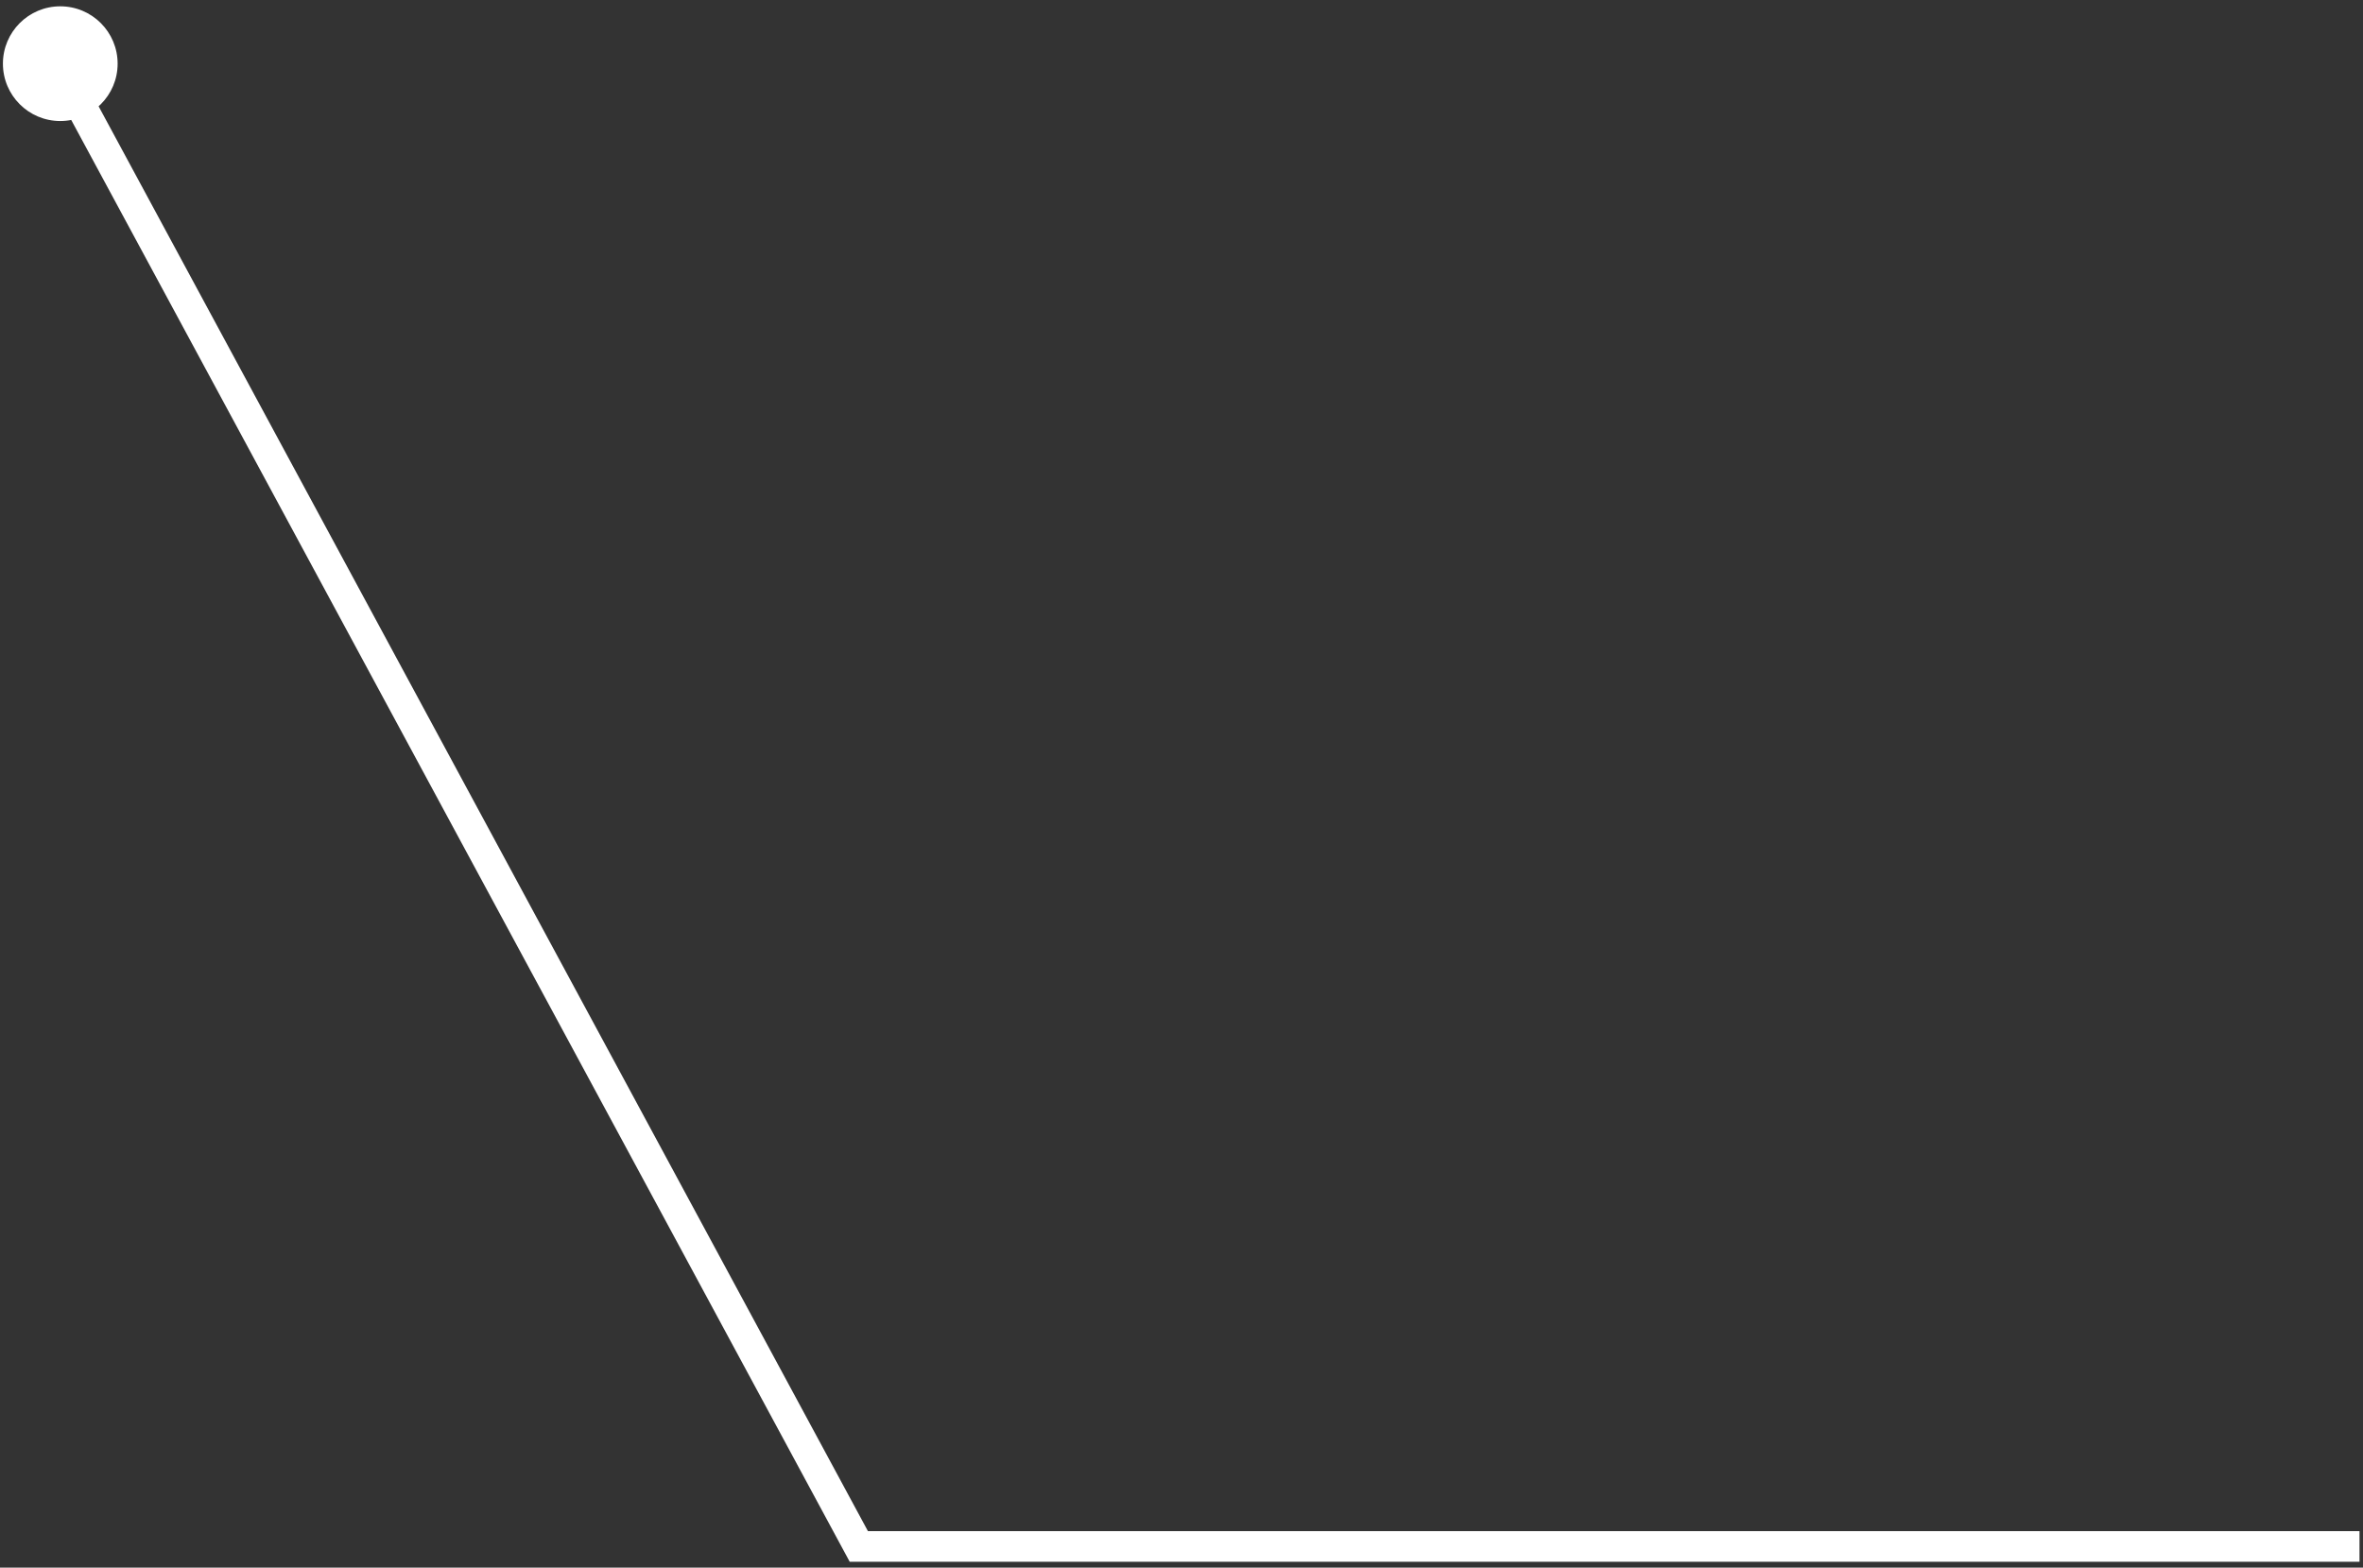 <?xml version="1.0" encoding="UTF-8" standalone="no"?>
<svg width="309px" height="205px" viewBox="0 0 309 205" version="1.1" xmlns="http://www.w3.org/2000/svg" xmlns:xlink="http://www.w3.org/1999/xlink" xmlns:sketch="http://www.bohemiancoding.com/sketch/ns">
    <rect x="0" y="0" width="309" height="205" fill="#333333" stroke="none"/>
    <!-- Generator: Sketch 3.2.2 (9983) - http://www.bohemiancoding.com/sketch -->
    <title>community_callout</title>
    <desc>Created with Sketch.</desc>
    <defs></defs>
    <g id="After-GH-Comment" stroke="none" stroke-width="1" fill="none" fill-rule="evenodd" sketch:type="MSPage">
        <g id="Site-+-Portfolio" sketch:type="MSLayerGroup" transform="translate(-776, -3825)">
            <g id="Portfolio" transform="translate(48, 695)" sketch:type="MSShapeGroup">
                <g id="Community" transform="translate(0, 2929)">
                    <g id="Callout" transform="translate(728, 200)">
                        <g id="community_callout" transform="translate(154.5, 102.5) scale(1, -1) rotate(-180) translate(-154.5, -102.5) translate(0, 1)">
                            <circle id="Oval-1" fill="#FFFFFF" cx="301.118" cy="8.326" r="7.5"></circle>
                            <path d="M301.118,8.826 L196.697,202.233 L0.457,202.233" id="Path-2" stroke="#FFFFFF" stroke-width="4"></path>
                        </g>
                    </g>
                </g>
            </g>
        </g>
    </g>
</svg>